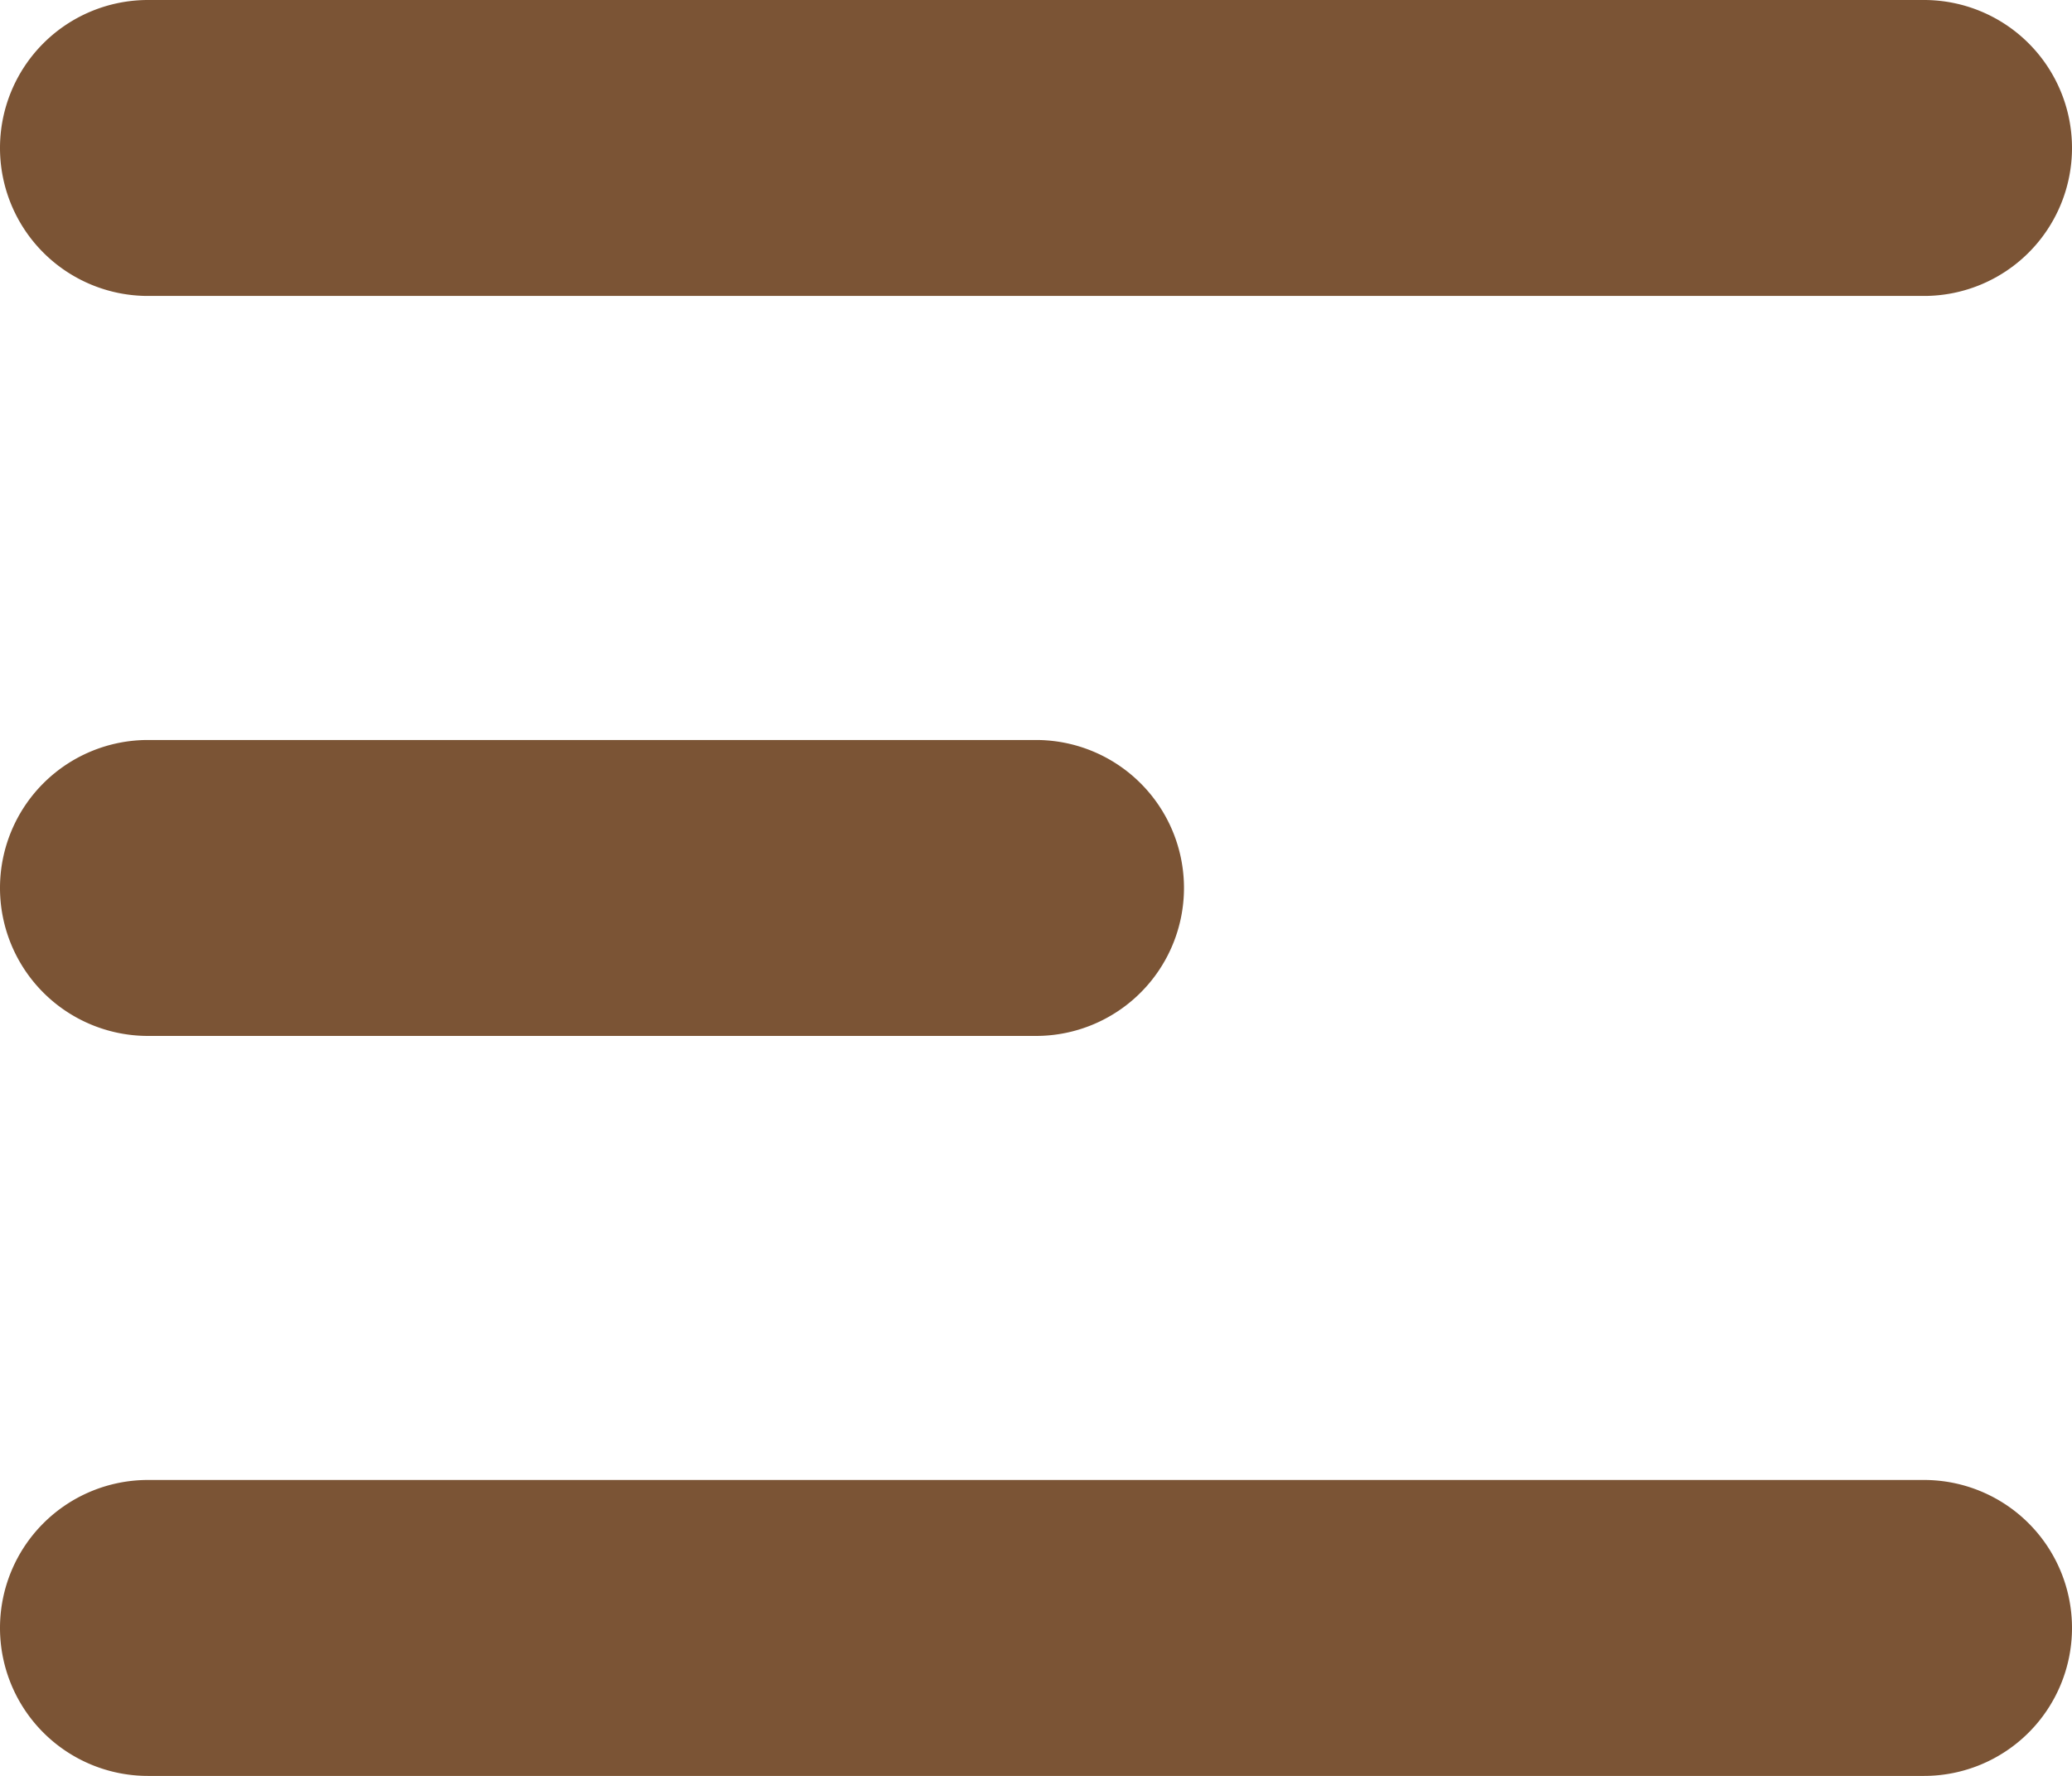 <svg xmlns="http://www.w3.org/2000/svg" width="16.41" height="14.066" viewBox="0 0 16.41 14.066">
  <g id="Group_99451" data-name="Group 99451" transform="translate(-11.252 -12.302)">
    <g id="Group_99168" data-name="Group 99168" transform="translate(11.252 12.302)">
      <path id="menus" d="M3,5.172A1.172,1.172,0,0,1,4.172,4H18.238a1.172,1.172,0,1,1,0,2.344H4.172A1.172,1.172,0,0,1,3,5.172Zm0,5.861A1.172,1.172,0,0,1,4.172,9.861h7.033a1.172,1.172,0,0,1,0,2.344H4.172A1.172,1.172,0,0,1,3,11.033Zm0,5.861a1.172,1.172,0,0,1,1.172-1.172H18.238a1.172,1.172,0,0,1,0,2.344H4.172A1.172,1.172,0,0,1,3,16.894Z" transform="translate(-3 -4)" fill="#7b5435" fill-rule="evenodd"/>
    </g>
  </g>
</svg>
